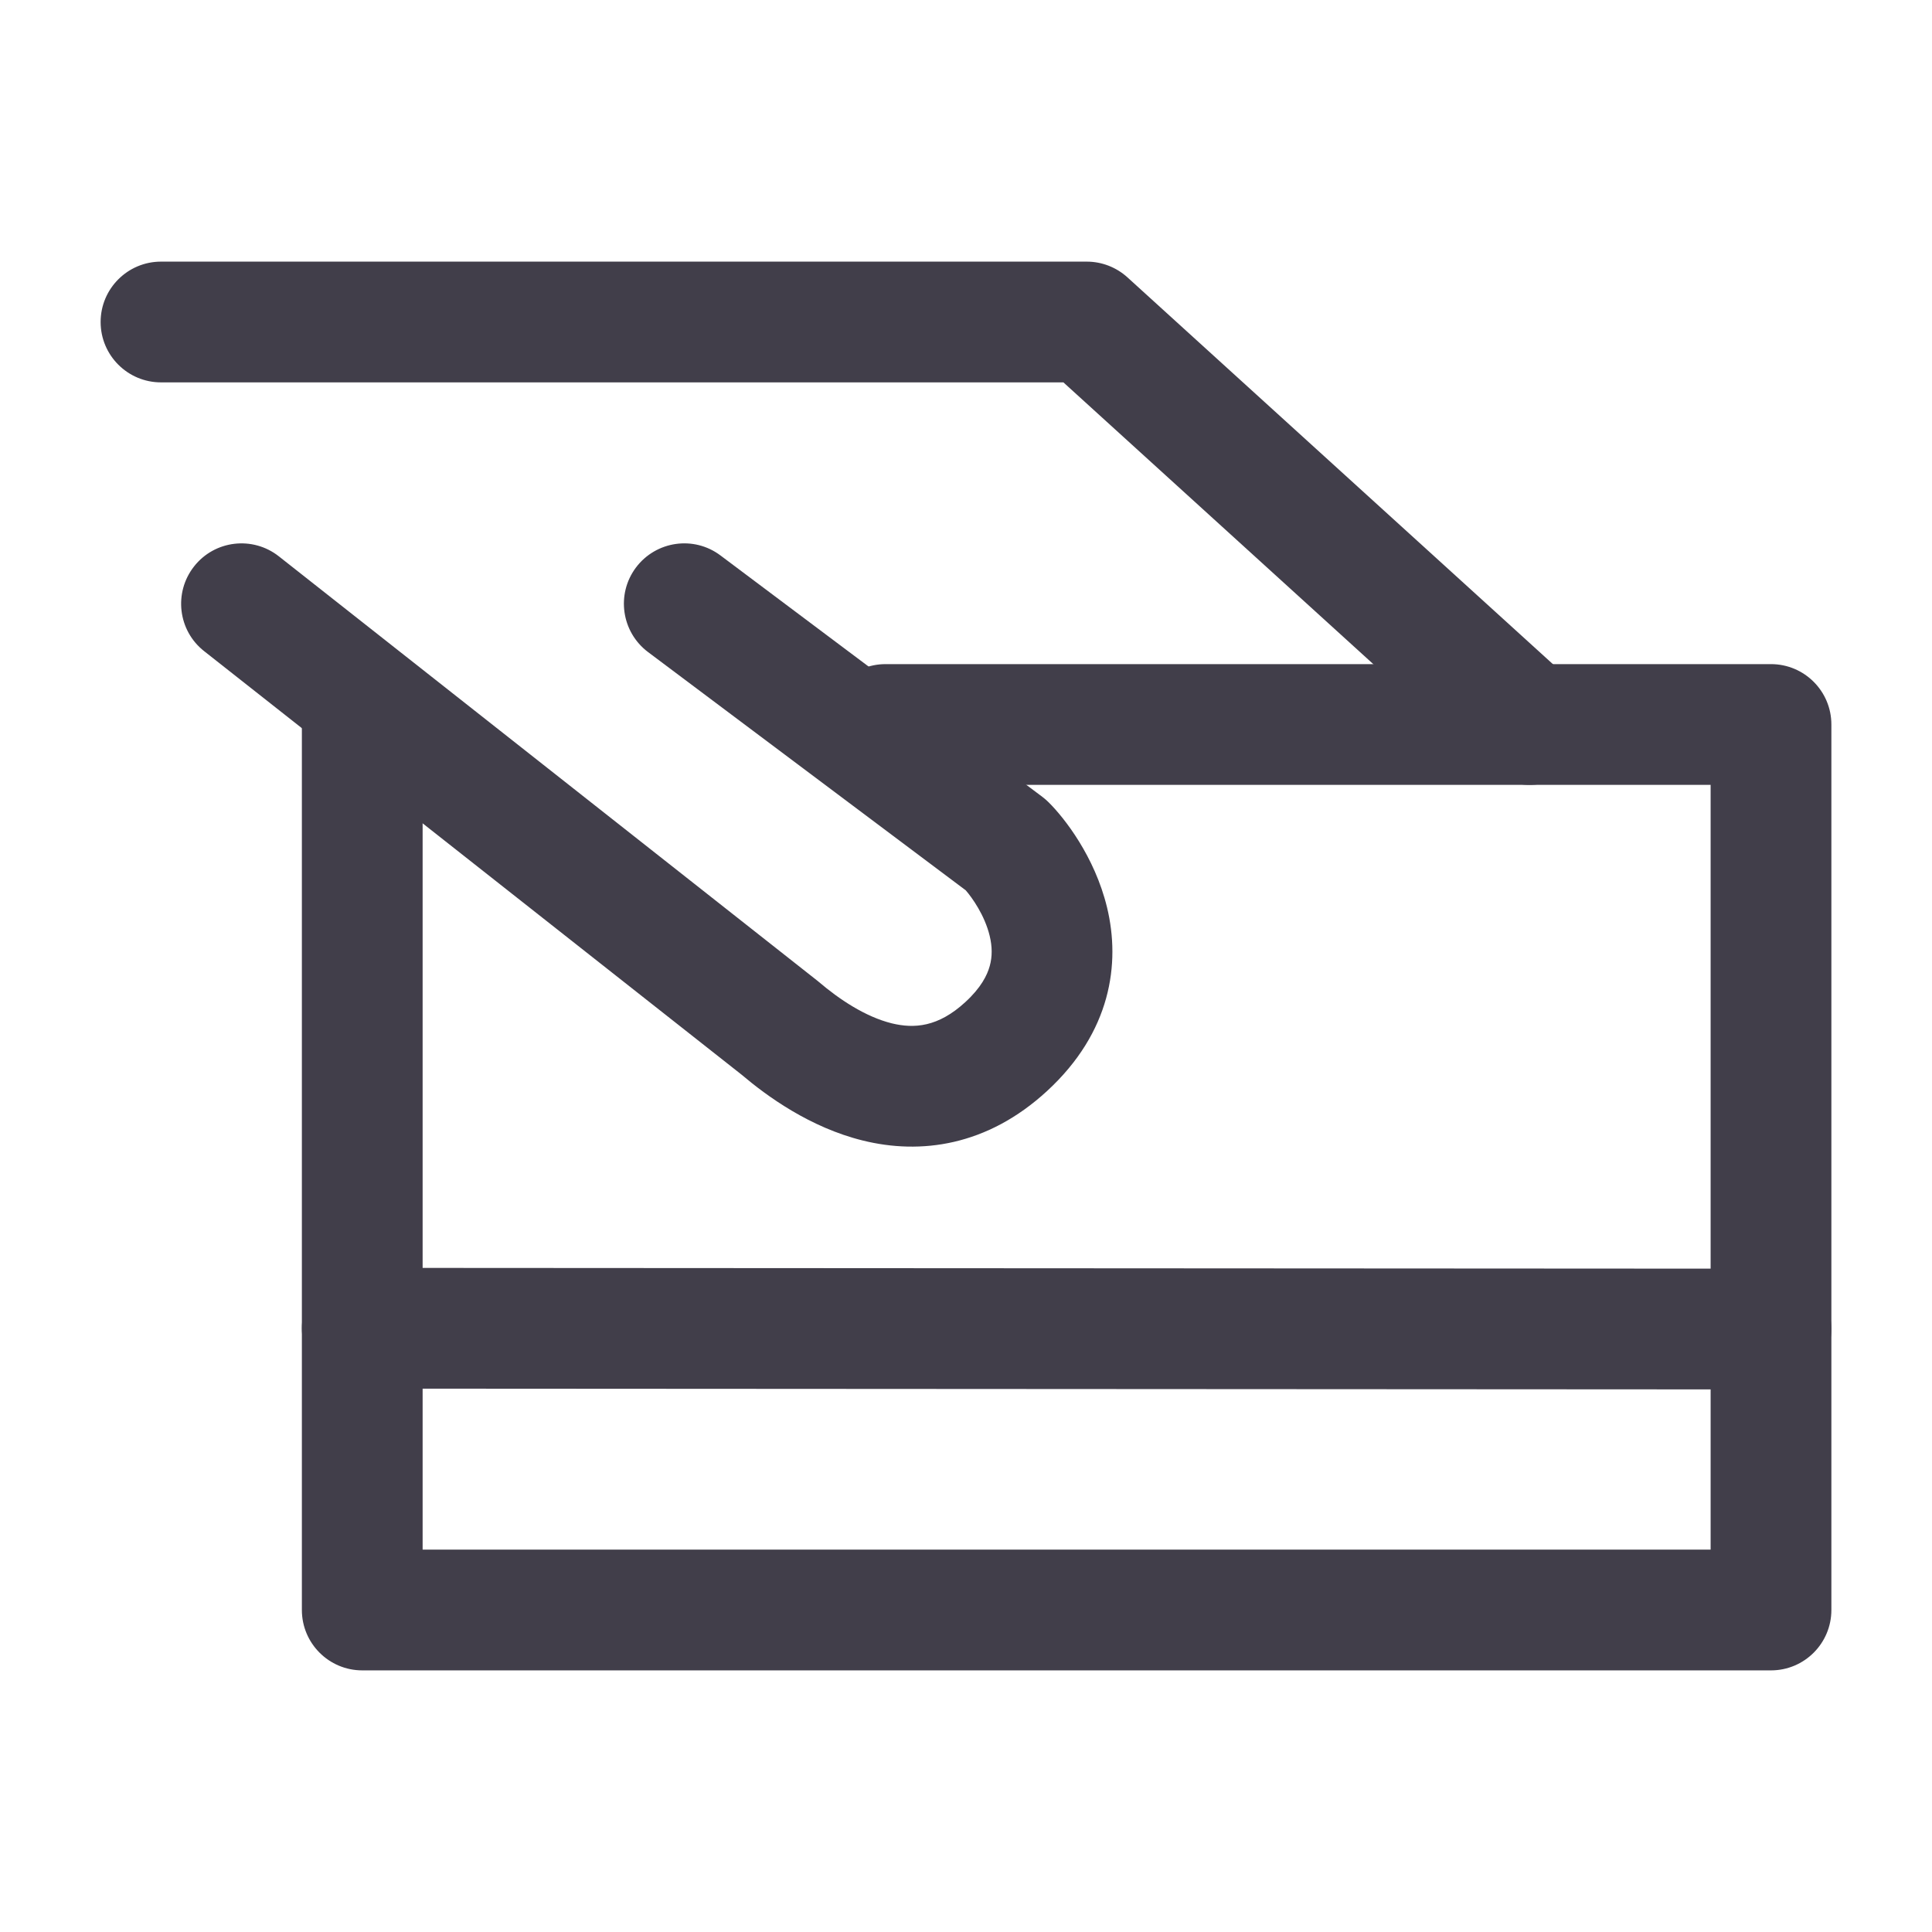 <svg width="24" height="24" viewBox="0 0 24 24" fill="none" xmlns="http://www.w3.org/2000/svg">
<path fill-rule="evenodd" clip-rule="evenodd" d="M7.9 7.05C8.149 6.719 8.619 6.651 8.95 6.9L12.95 9.9C12.978 9.921 13.005 9.945 13.03 9.97C13.22 10.159 13.598 10.637 13.752 11.272C13.921 11.971 13.801 12.821 13.008 13.552C12.261 14.24 11.433 14.345 10.718 14.168C10.061 14.006 9.527 13.617 9.211 13.349L2.536 8.089C2.21 7.833 2.155 7.361 2.411 7.036C2.667 6.71 3.139 6.655 3.464 6.911L10.15 12.18C10.158 12.186 10.165 12.192 10.172 12.198C10.422 12.411 10.747 12.63 11.077 12.712C11.356 12.78 11.653 12.76 11.992 12.448C12.187 12.269 12.263 12.115 12.295 12C12.328 11.881 12.326 11.757 12.294 11.625C12.233 11.371 12.076 11.151 11.997 11.06L8.05 8.1C7.719 7.851 7.652 7.381 7.9 7.05Z" fill="#413E4A"/>
<path fill-rule="evenodd" clip-rule="evenodd" d="M1.25 4C1.25 3.586 1.586 3.25 2 3.25H13.5C13.687 3.25 13.867 3.32 14.005 3.445L19.505 8.445C19.811 8.724 19.834 9.198 19.555 9.505C19.276 9.811 18.802 9.834 18.495 9.555L13.21 4.75H2C1.586 4.75 1.25 4.414 1.25 4Z" fill="#413E4A"/>
<path fill-rule="evenodd" clip-rule="evenodd" d="M3.75 16.5C3.75 16.085 4.086 15.75 4.5 15.75L22 15.76C22.415 15.76 22.75 16.096 22.75 16.51C22.75 16.924 22.414 17.26 22 17.26L4.5 17.25C4.085 17.25 3.75 16.914 3.75 16.5Z" fill="#413E4A"/>
<path fill-rule="evenodd" clip-rule="evenodd" d="M4.5 8.25C4.914 8.25 5.25 8.586 5.25 9V19.25H21.25V9.75H11C10.586 9.75 10.25 9.414 10.25 9C10.25 8.586 10.586 8.25 11 8.25H22C22.414 8.25 22.75 8.586 22.75 9V20C22.75 20.414 22.414 20.75 22 20.75H4.5C4.086 20.75 3.75 20.414 3.75 20V9C3.75 8.586 4.086 8.25 4.5 8.25Z" fill="#413E4A"/>
</svg>
